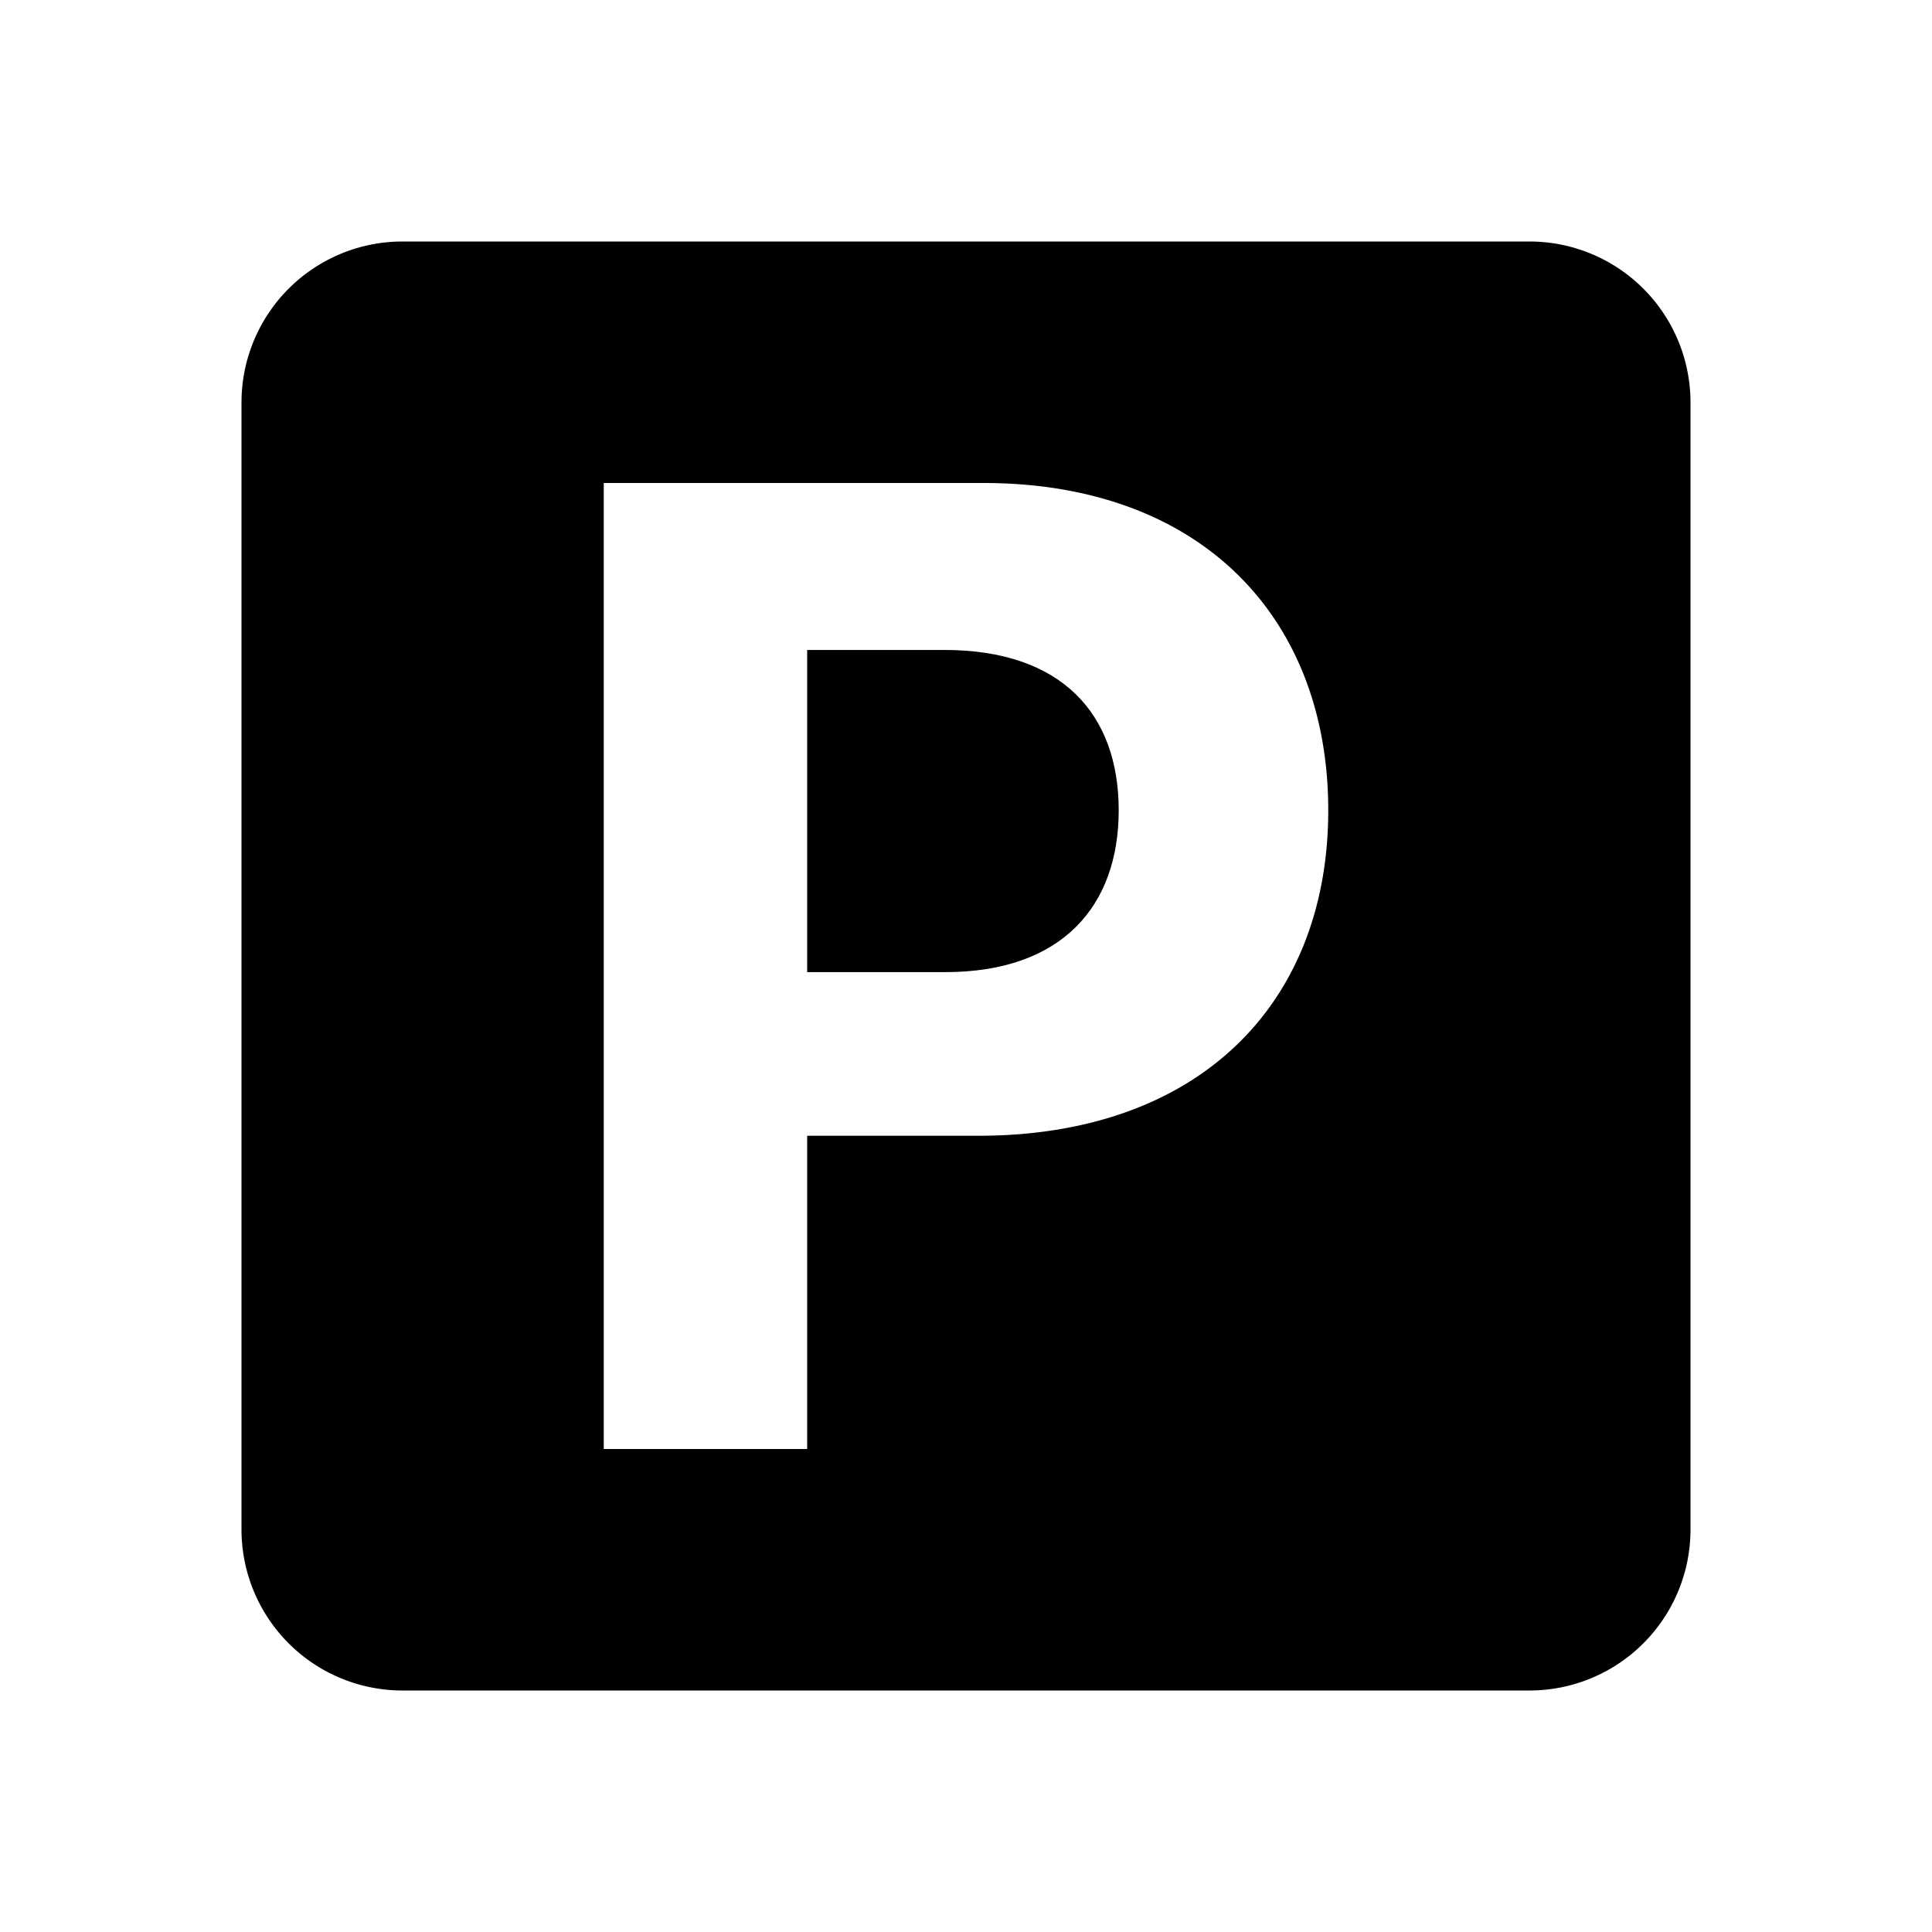 <svg aria-hidden="true" focusable="false" aria-label="Park" class="d-svg d-svg--system d-svg__park" viewBox="0 0 24 24"><path d="M10.027 8.074v4.002h1.716c1.448 0 2.154-.82 2.154-2.01 0-1.195-.706-1.992-2.165-1.992h-1.705Z"/><path fill-rule="evenodd" clip-rule="evenodd" d="M5 3a2 2 0 0 0-2 2v14a2 2 0 0 0 2 2h14a2 2 0 0 0 2-2V5a2 2 0 0 0-2-2H5Zm5.027 15H7.5V6h4.716C14.93 6 16.5 7.682 16.5 10.066c0 2.397-1.6 4.043-4.348 4.043h-2.125V18Z"/></svg>